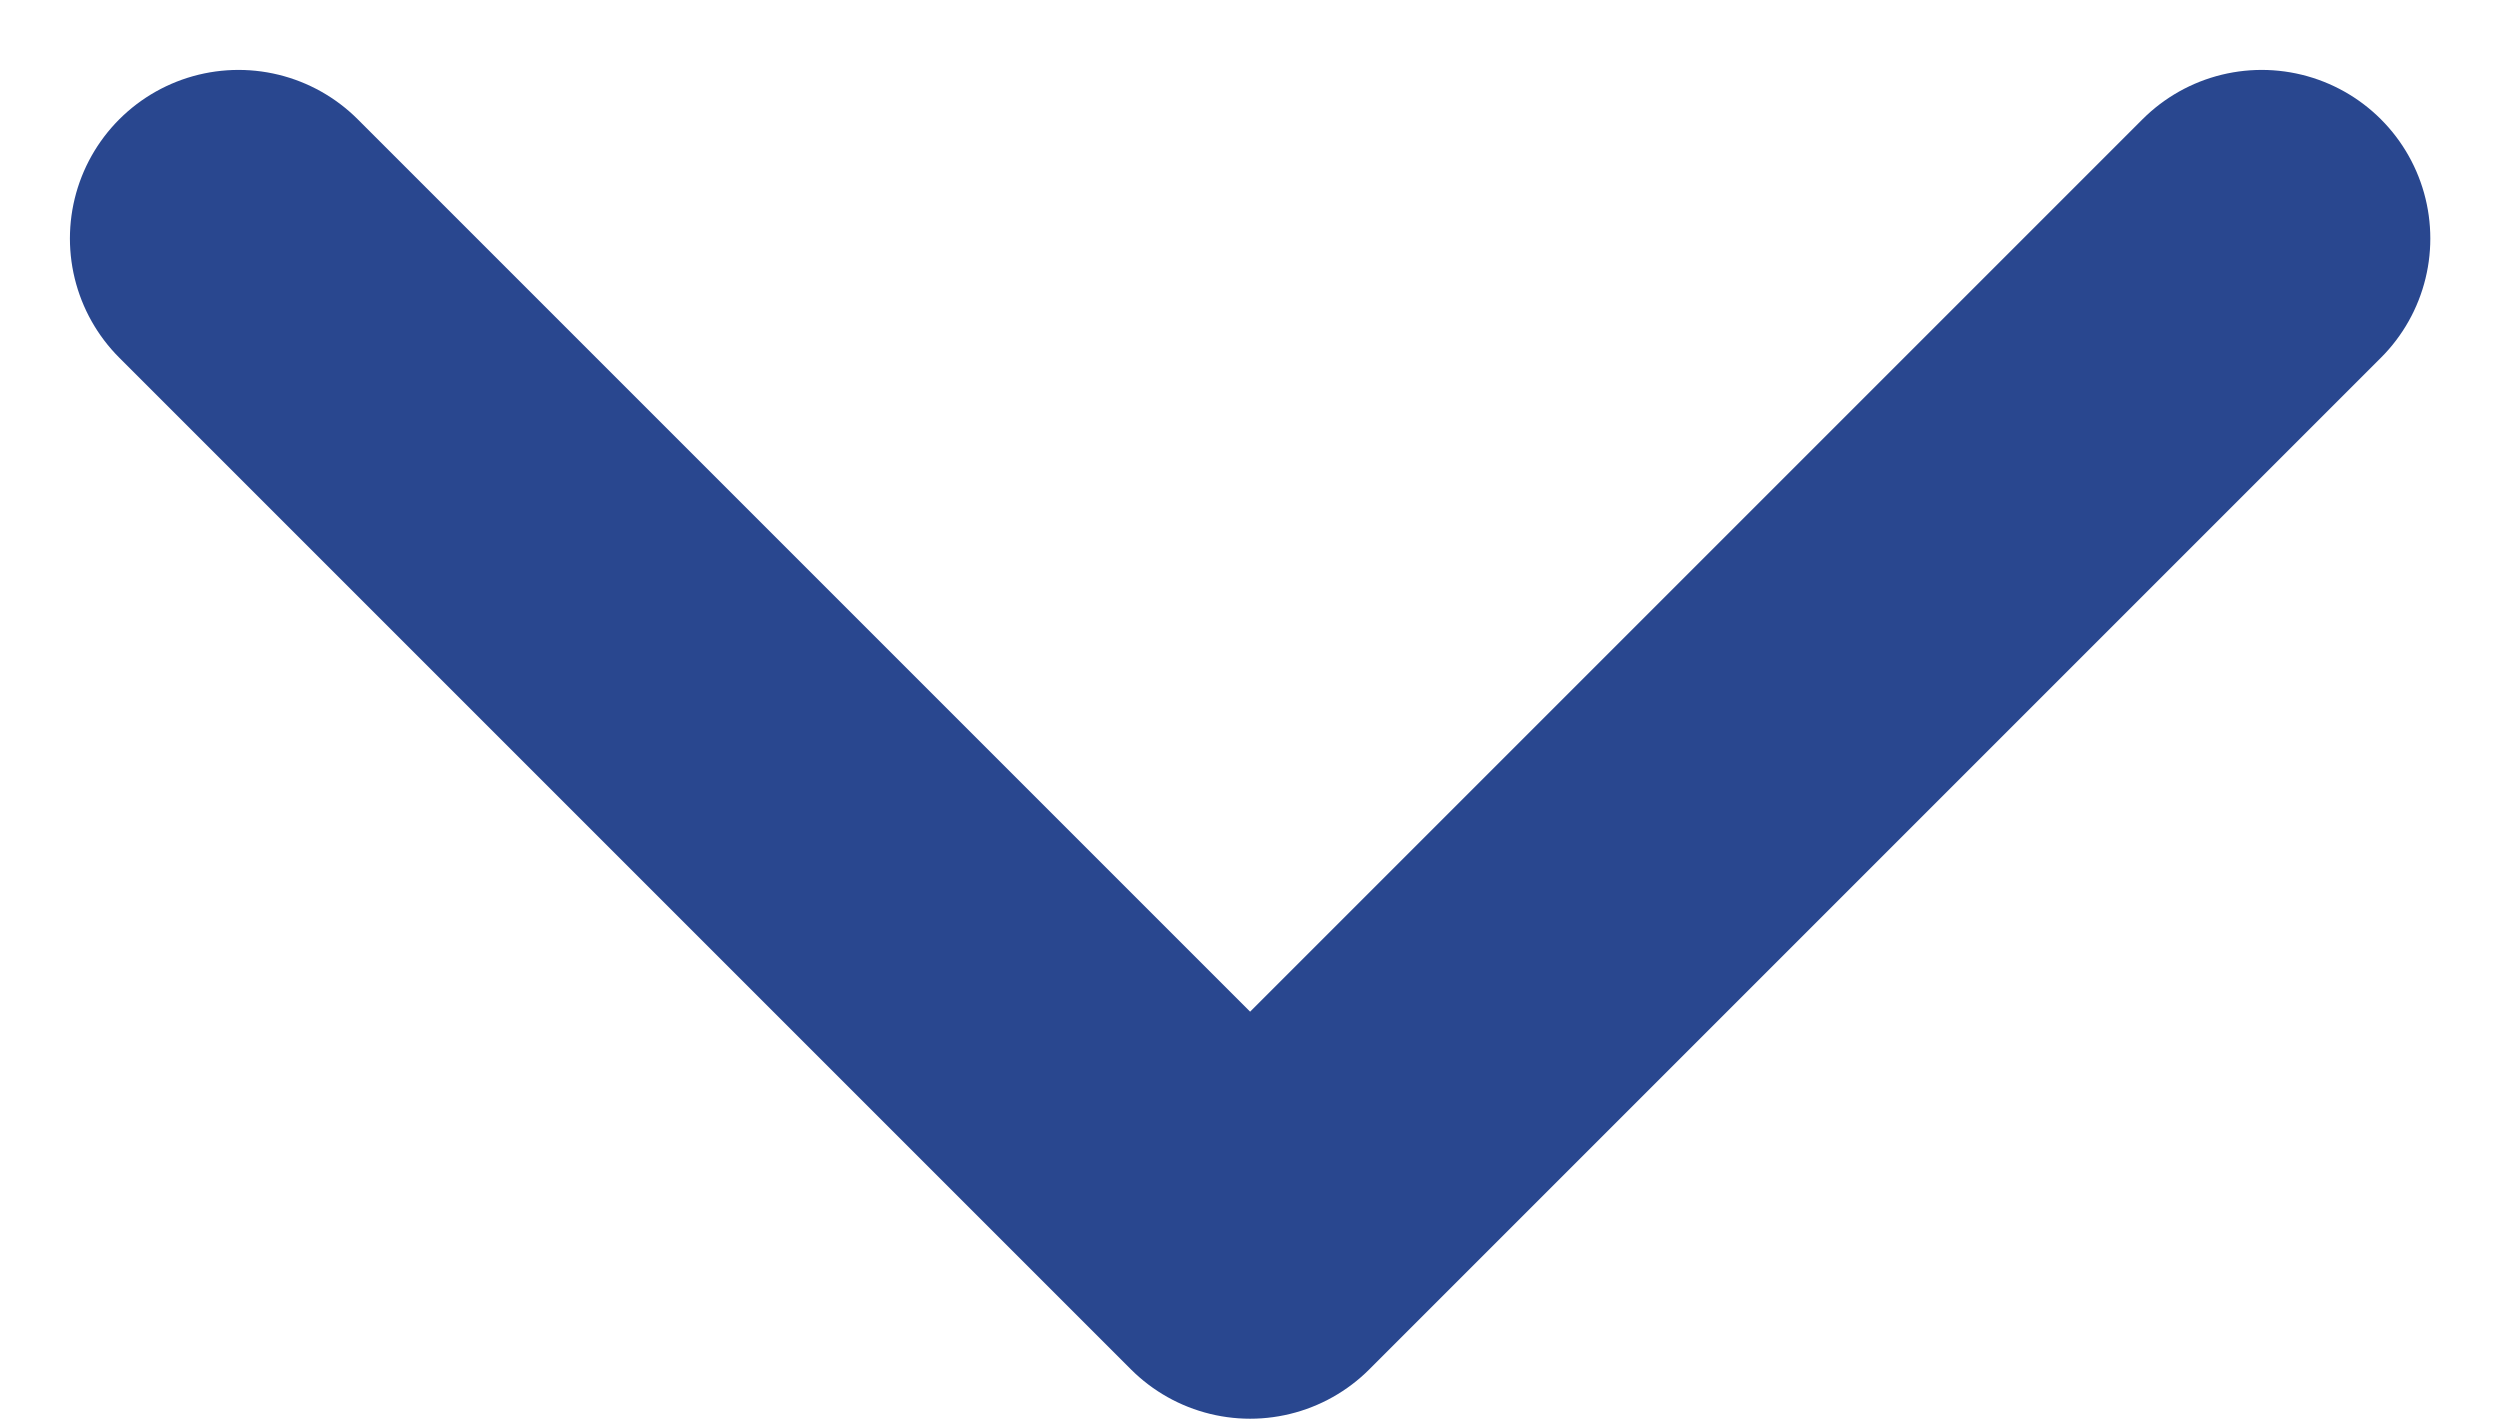 <svg xmlns="http://www.w3.org/2000/svg" width="11.121" height="6.311" viewBox="0 0 11.121 6.311">
  <path id="Path_242" data-name="Path 242" d="M17.5,11.5,13,16,8.5,11.5" transform="translate(-7.439 -10.439)" fill="none" stroke="#29478f" stroke-linecap="round" stroke-linejoin="round" stroke-width="1.5"/>
</svg>
